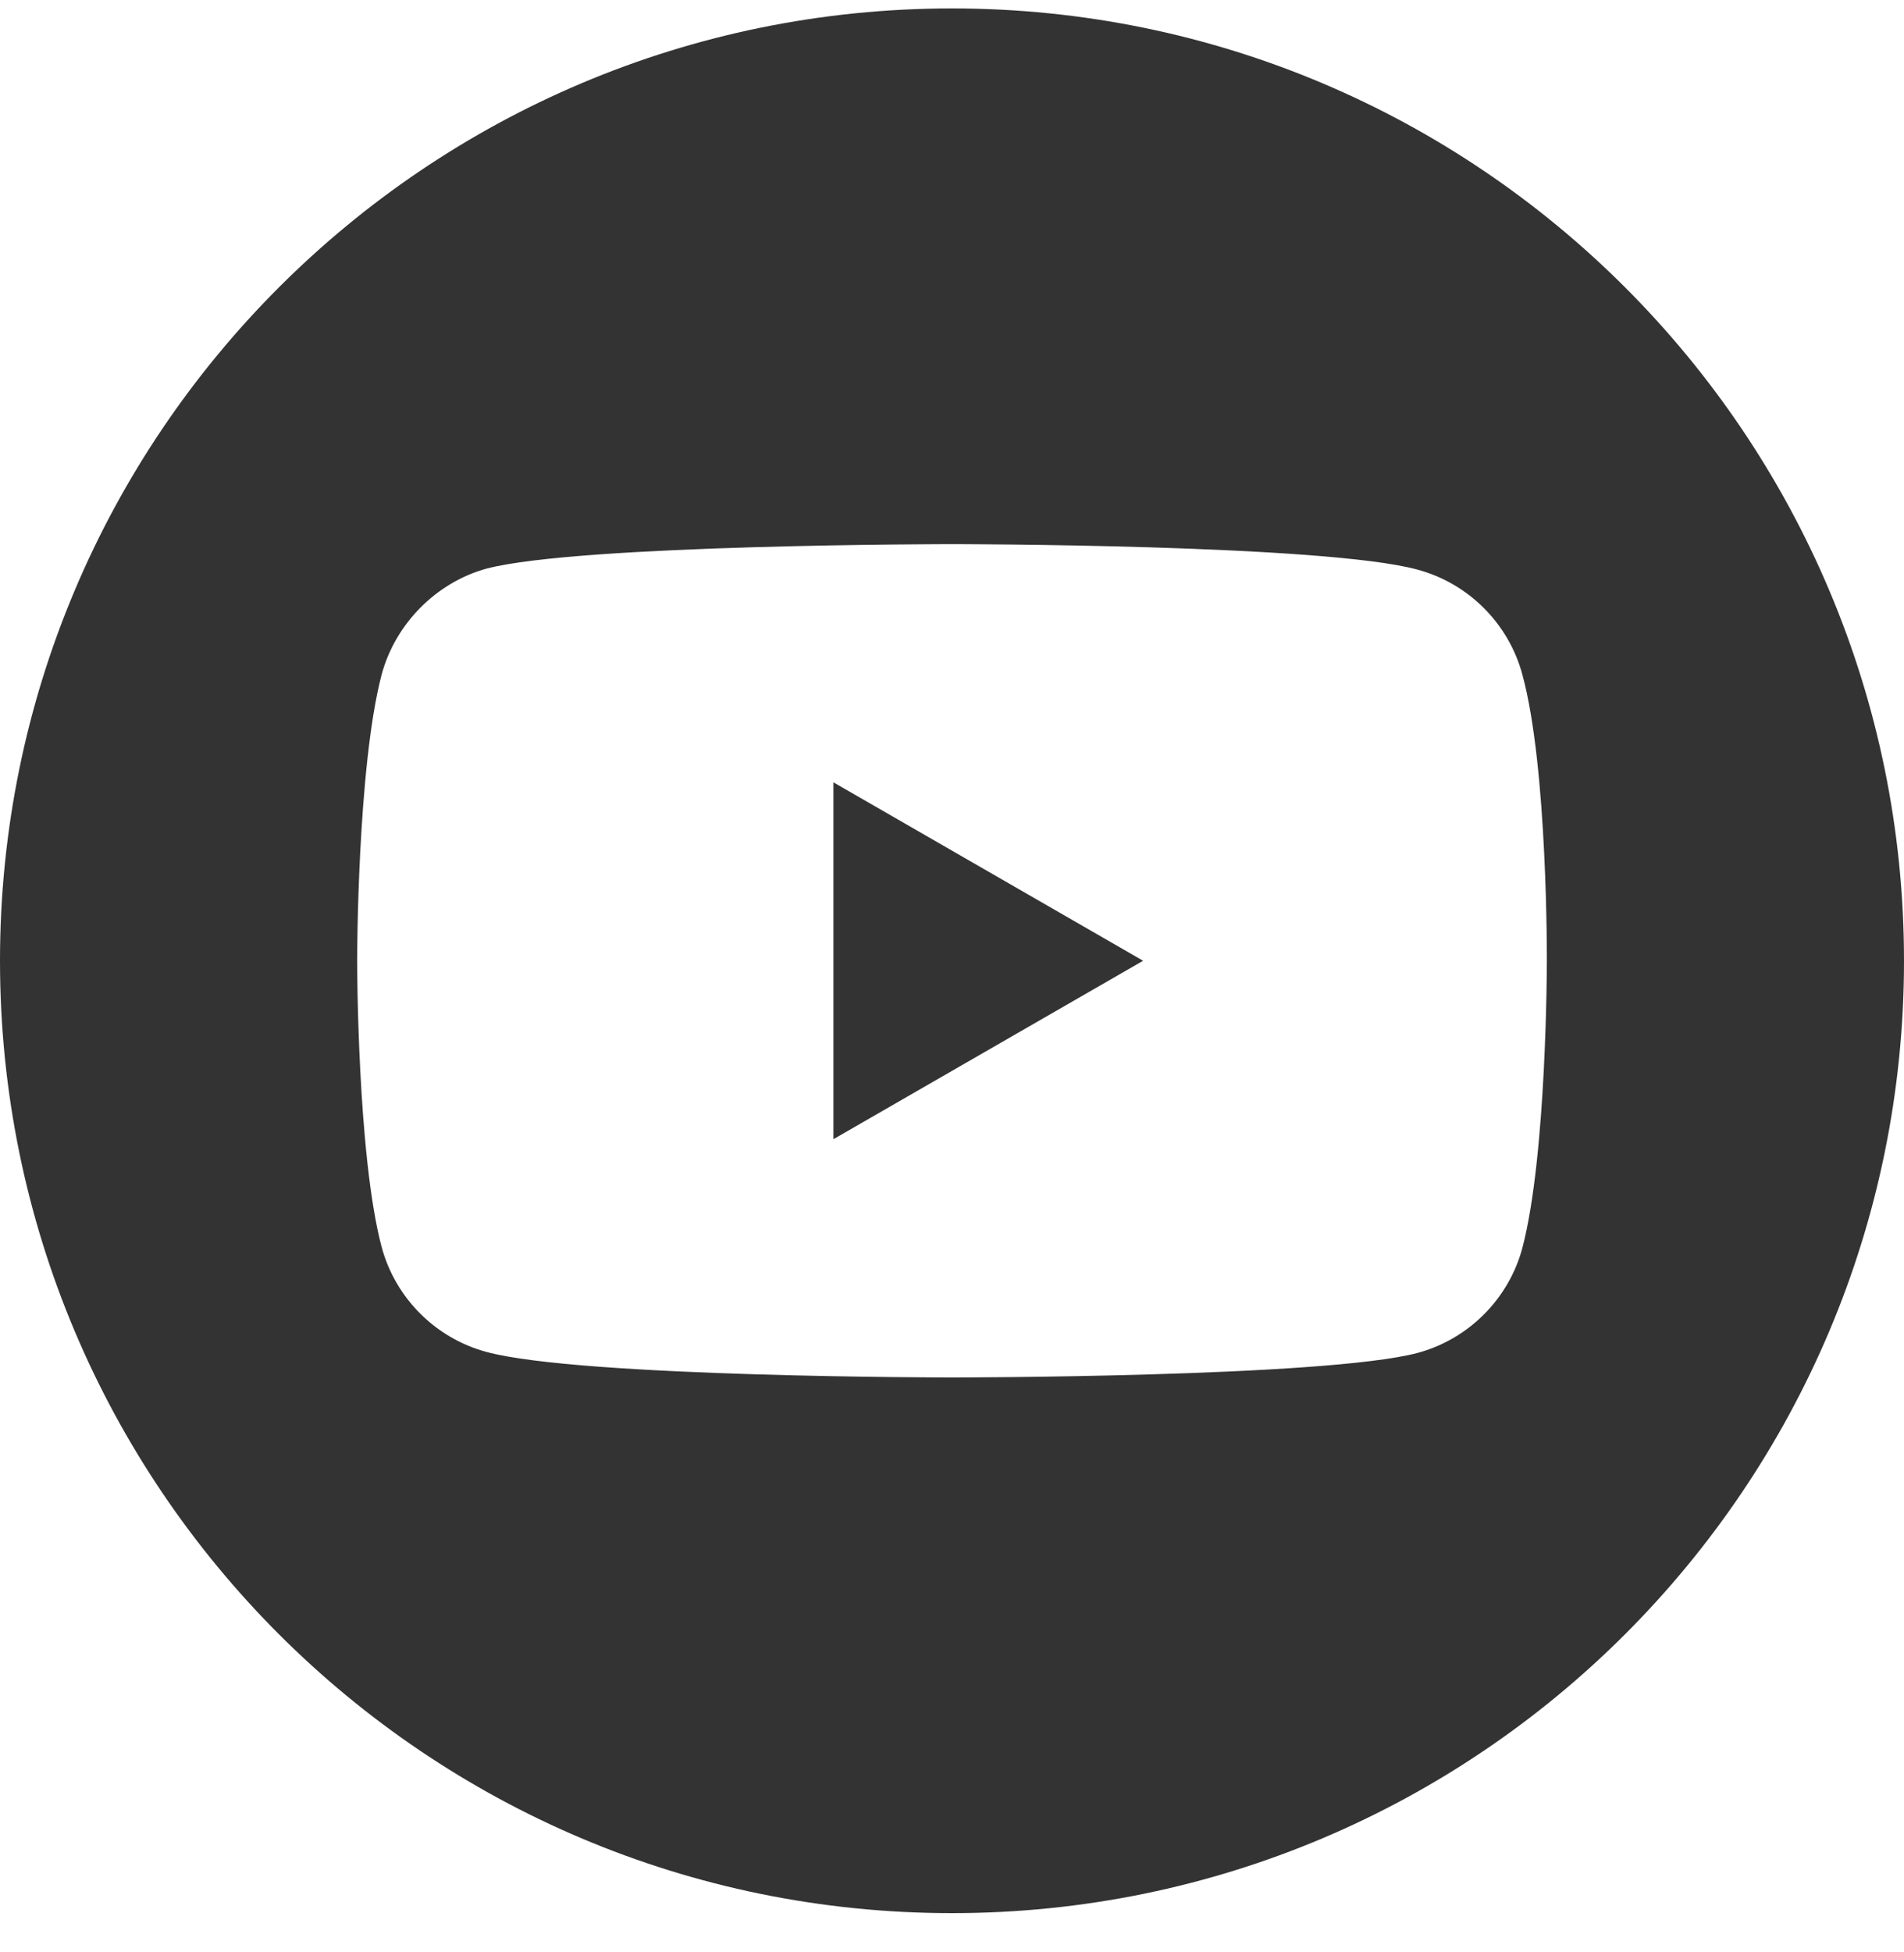 <svg width="40" height="41" viewBox="0 0 40 41" fill="none" xmlns="http://www.w3.org/2000/svg">
<path d="M17.509 23.923L24.015 20.176L17.509 16.429V23.923Z" fill="#333333"/>
<path d="M20 0.177C8.956 0.177 0 9.133 0 20.177C0 31.221 8.956 40.176 20 40.176C31.044 40.176 40 31.221 40 20.177C40 9.133 31.044 0.177 20 0.177ZM32.497 20.197C32.497 20.197 32.497 24.253 31.982 26.209C31.694 27.279 30.85 28.124 29.779 28.412C27.823 28.927 20 28.927 20 28.927C20 28.927 12.197 28.927 10.221 28.391C9.15 28.103 8.306 27.259 8.018 26.188C7.503 24.253 7.503 20.177 7.503 20.177C7.503 20.177 7.503 16.121 8.018 14.165C8.306 13.094 9.171 12.229 10.221 11.941C12.177 11.427 20 11.427 20 11.427C20 11.427 27.823 11.427 29.779 11.962C30.85 12.25 31.694 13.094 31.982 14.165C32.518 16.121 32.497 20.197 32.497 20.197Z" fill="#333333"/>
</svg>
